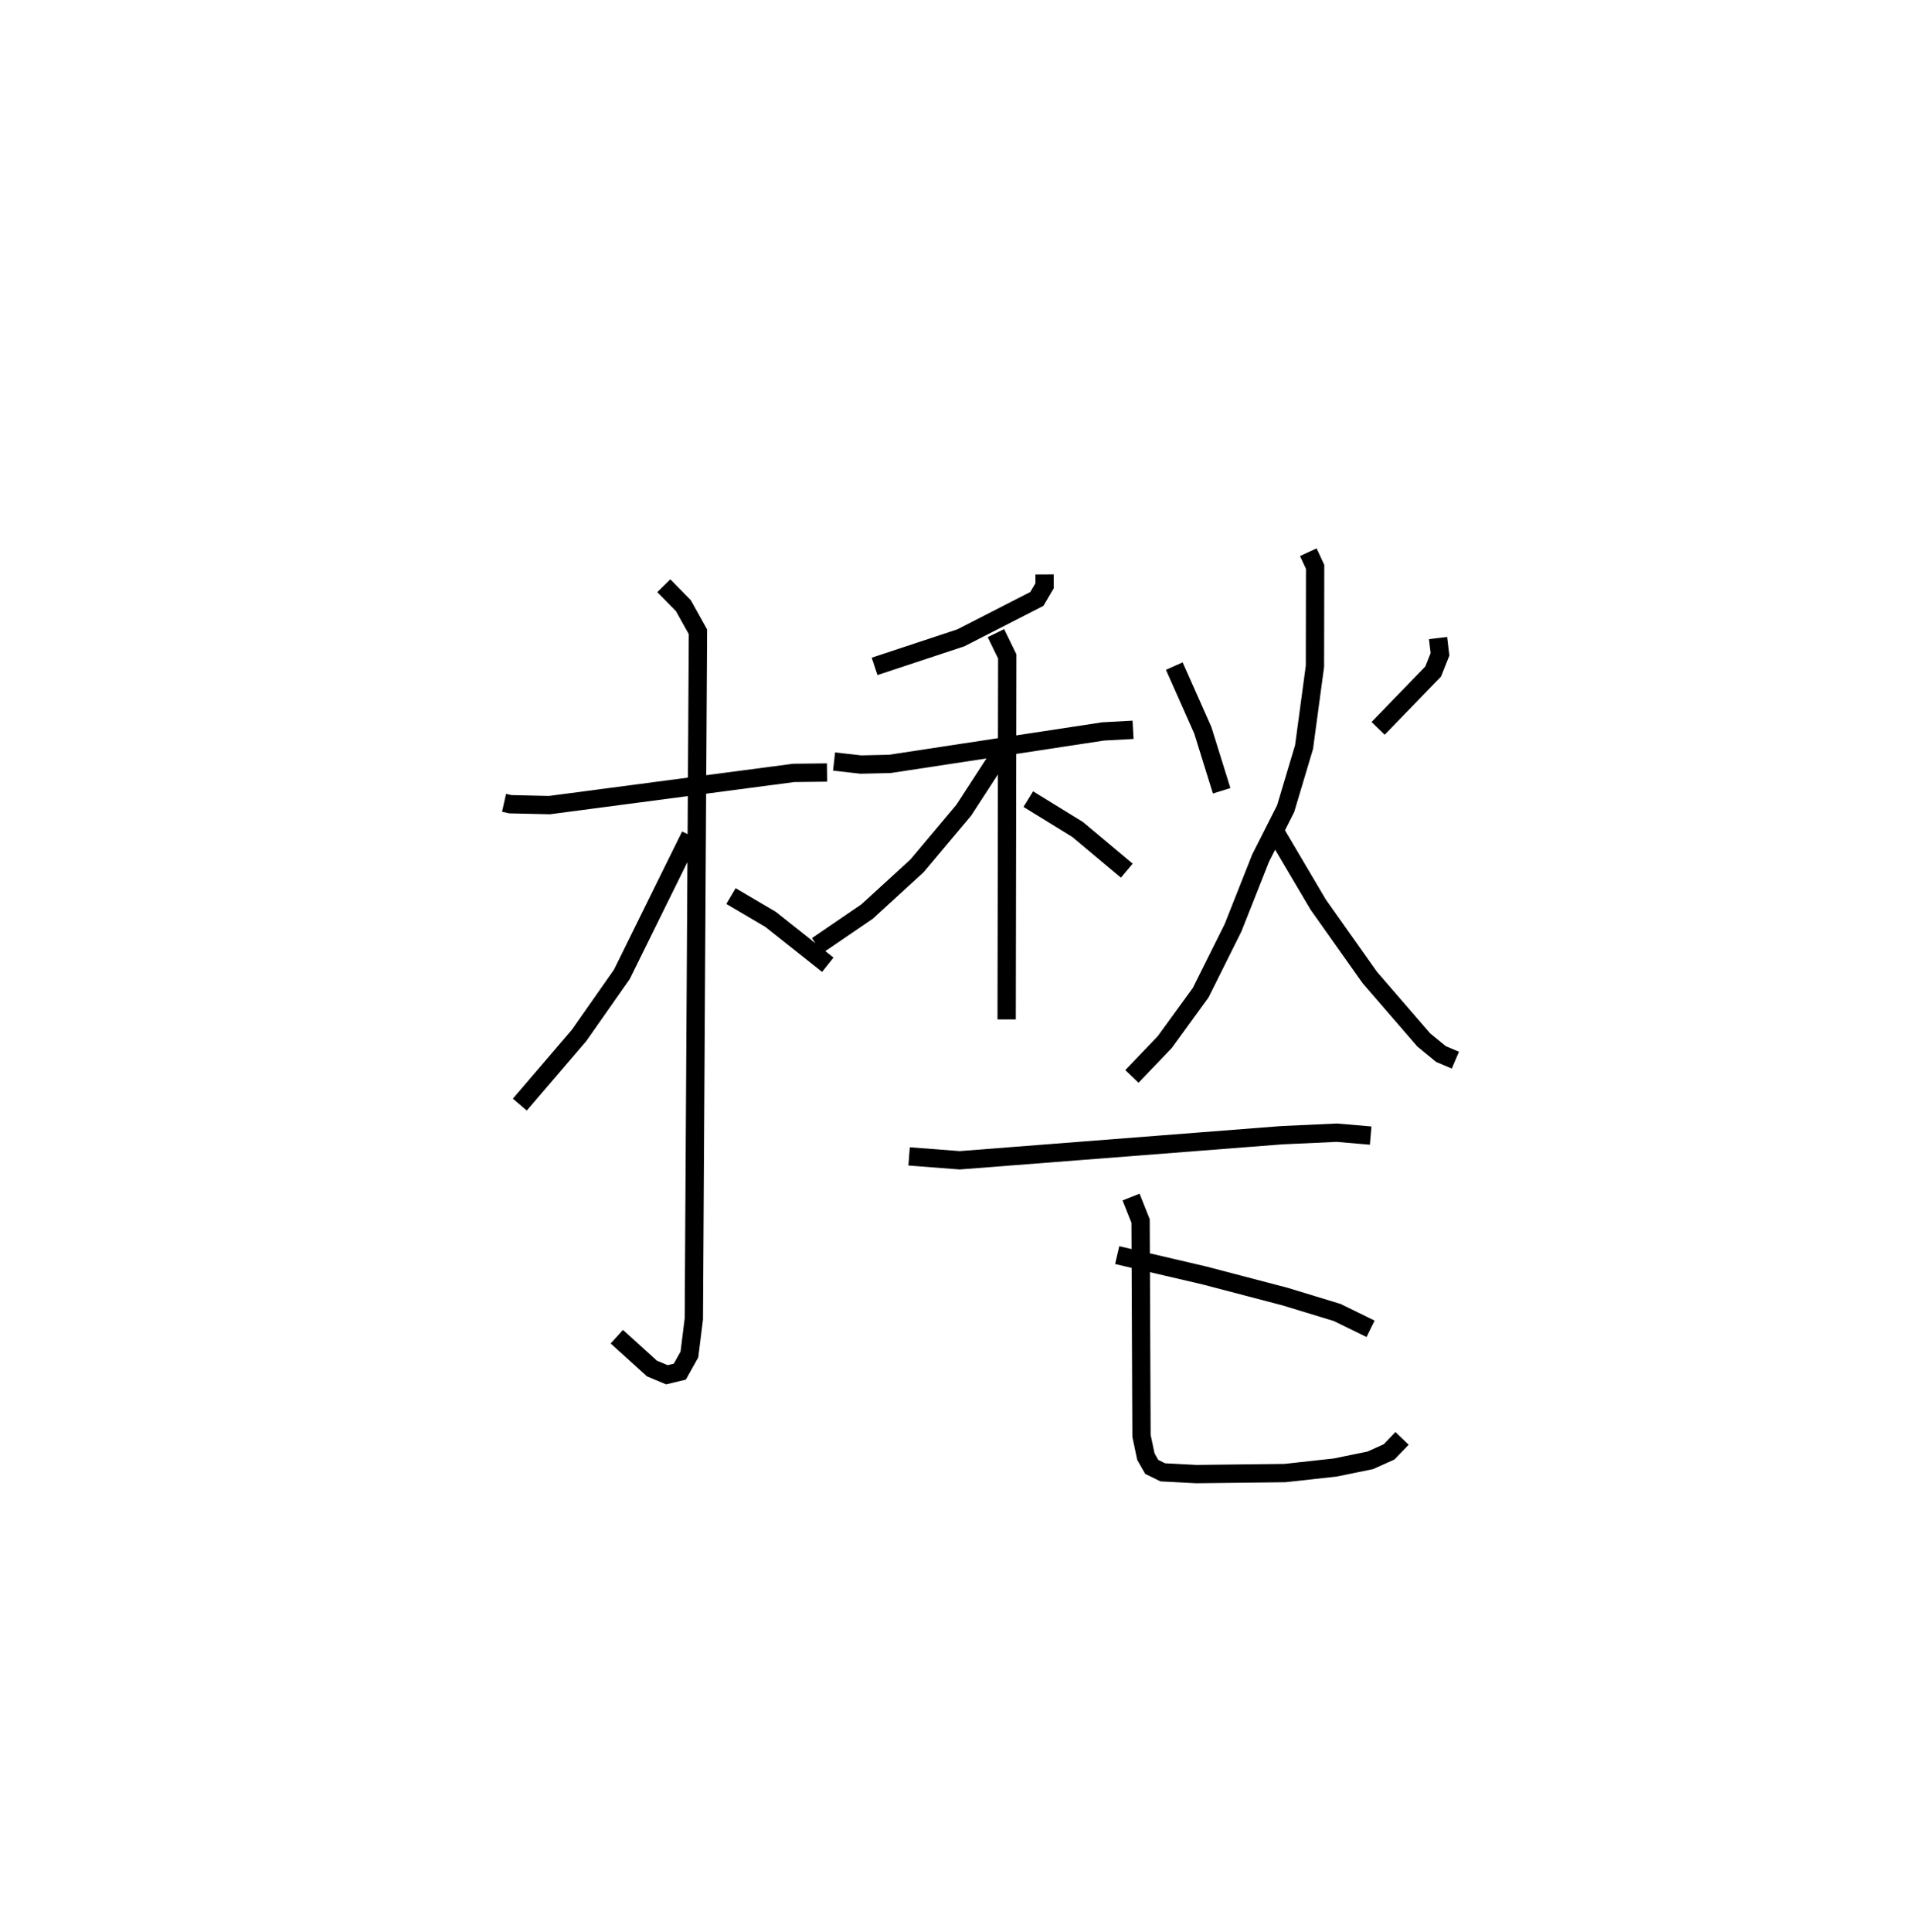 <?xml version="1.0" encoding="utf-8" ?>
<svg baseProfile="full" height="105.509" version="1.1" width="104.511" xmlns="http://www.w3.org/2000/svg" xmlns:ev="http://www.w3.org/2001/xml-events" xmlns:xlink="http://www.w3.org/1999/xlink"><defs /><rect fill="white" height="105.509" width="104.511" x="0" y="0" /><path d="M25,25 m0.0,0.0 m2.537,18.845 l0.341,0.077 2.142,0.048 l13.339,-1.758 1.823,-0.022 m-8.918,-10.201 l1.07,1.087 0.797,1.431 l-0.225,37.522 -0.242,1.945 l-0.523,0.937 -0.709,0.17 l-0.816,-0.342 -1.917,-1.736 m4.015,-27.373 l-3.742,7.585 -2.335,3.331 l-3.238,3.781 m11.535,-11.39 l2.167,1.275 3.123,2.477 m11.842,-21.317 l0.003,0.618 -0.424,0.72 l-4.155,2.126 -4.709,1.558 m-2.214,5.196 l1.461,0.165 1.587,-0.036 l11.656,-1.773 1.63,-0.088 m-7.492,-5.28 l0.619,1.27 -0.033,19.827 m-0.17,-14.772 l-2.174,3.347 -2.554,3.039 l-2.731,2.498 -2.727,1.86 m11.539,-8.004 l2.697,1.66 2.683,2.247 m2.596,-11.172 l1.557,3.504 1.03,3.306 m11.823,-8.341 l0.106,0.888 -0.374,0.941 l-3.007,3.104 m-3.813,-9.621 l0.372,0.802 -0.01,5.427 l-0.595,4.412 -1.005,3.362 l-1.369,2.704 -1.504,3.799 l-1.767,3.545 -1.967,2.705 l-1.794,1.873 m7.67,-13.632 l2.509,4.249 2.815,3.976 l2.949,3.412 0.938,0.77 l0.791,0.337 m-29.843,5.256 l2.766,0.212 17.59,-1.369 l3.009,-0.138 1.851,0.158 m-13.847,6.528 l4.794,1.119 4.381,1.148 l2.843,0.866 1.823,0.892 m-13.084,-7.195 l0.52,1.307 0.05,11.734 l0.24,1.137 0.321,0.559 l0.602,0.296 1.828,0.096 l4.841,-0.056 2.746,-0.302 l1.917,-0.392 1.031,-0.462 l0.709,-0.738 " fill="none" stroke="black" stroke-width="1" /></svg>